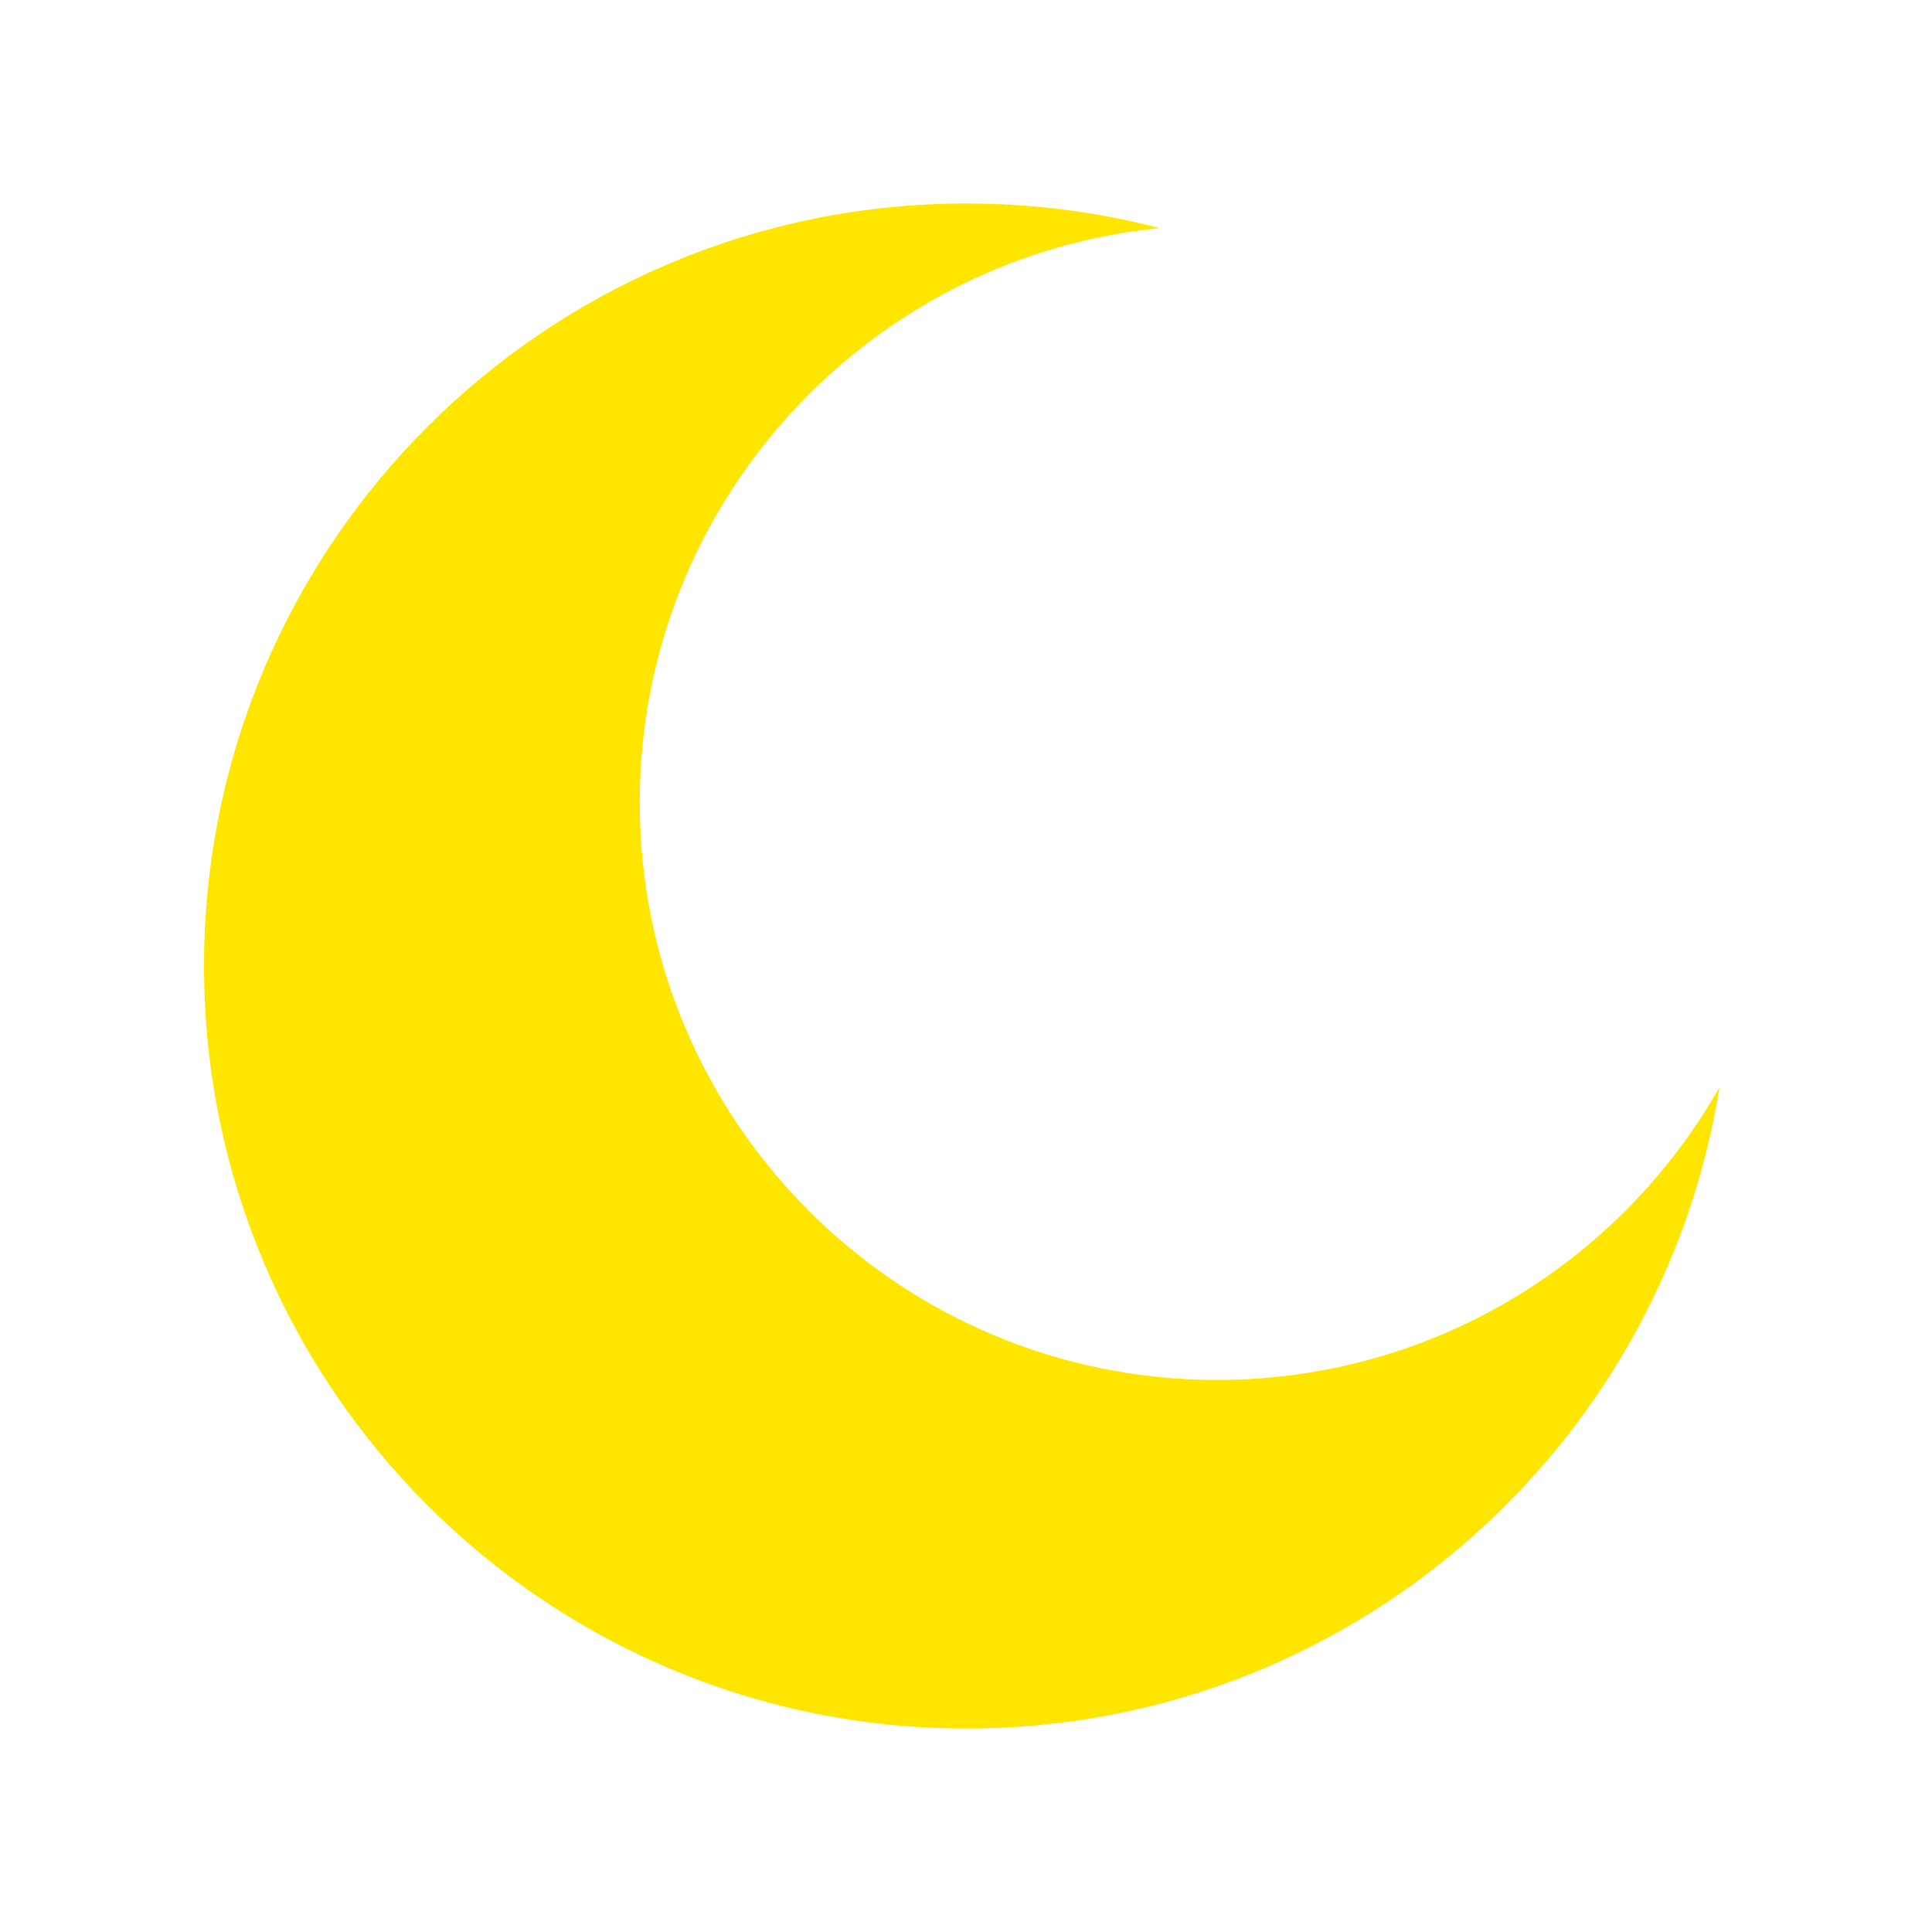 <svg width="100" height="100" viewBox="0 0 100 100" fill="none" xmlns="http://www.w3.org/2000/svg">

    <style type="text/css">
        <!-- <![CDATA[ -->
        @keyframes moon {
            0%, 100% {
                -webkit-transform: rotate(-5deg);
                -moz-transform: rotate(-5deg);
                    -ms-transform: rotate(-5deg);
                        transform: rotate(-5deg);
            }
            50% {
                -webkit-transform: rotate(5deg);
                -moz-transform: rotate(5deg);
                    -ms-transform: rotate(5deg);
                        transform: rotate(5deg);
            }
        }
        #moon {
            transform-origin: center;
            animation: moon 3s infinite;
        }
        <!-- ]]> -->
    </style>

    <g id="night">
        <path id="moon" fill-rule="evenodd" clip-rule="evenodd" d="M60.015 11.806C44.911 13.302 33.113 26.045 33.113 41.542C33.113 58.047 46.492 71.426 62.996 71.426C74.142 71.426 83.863 65.323 89 56.278C85.993 75.092 69.689 89.468 50.028 89.468C28.23 89.468 10.56 71.798 10.56 50C10.56 28.202 28.23 10.532 50.028 10.532C53.478 10.532 56.825 10.974 60.015 11.806Z" fill="#FFE600"/>
    </g>
</svg>
